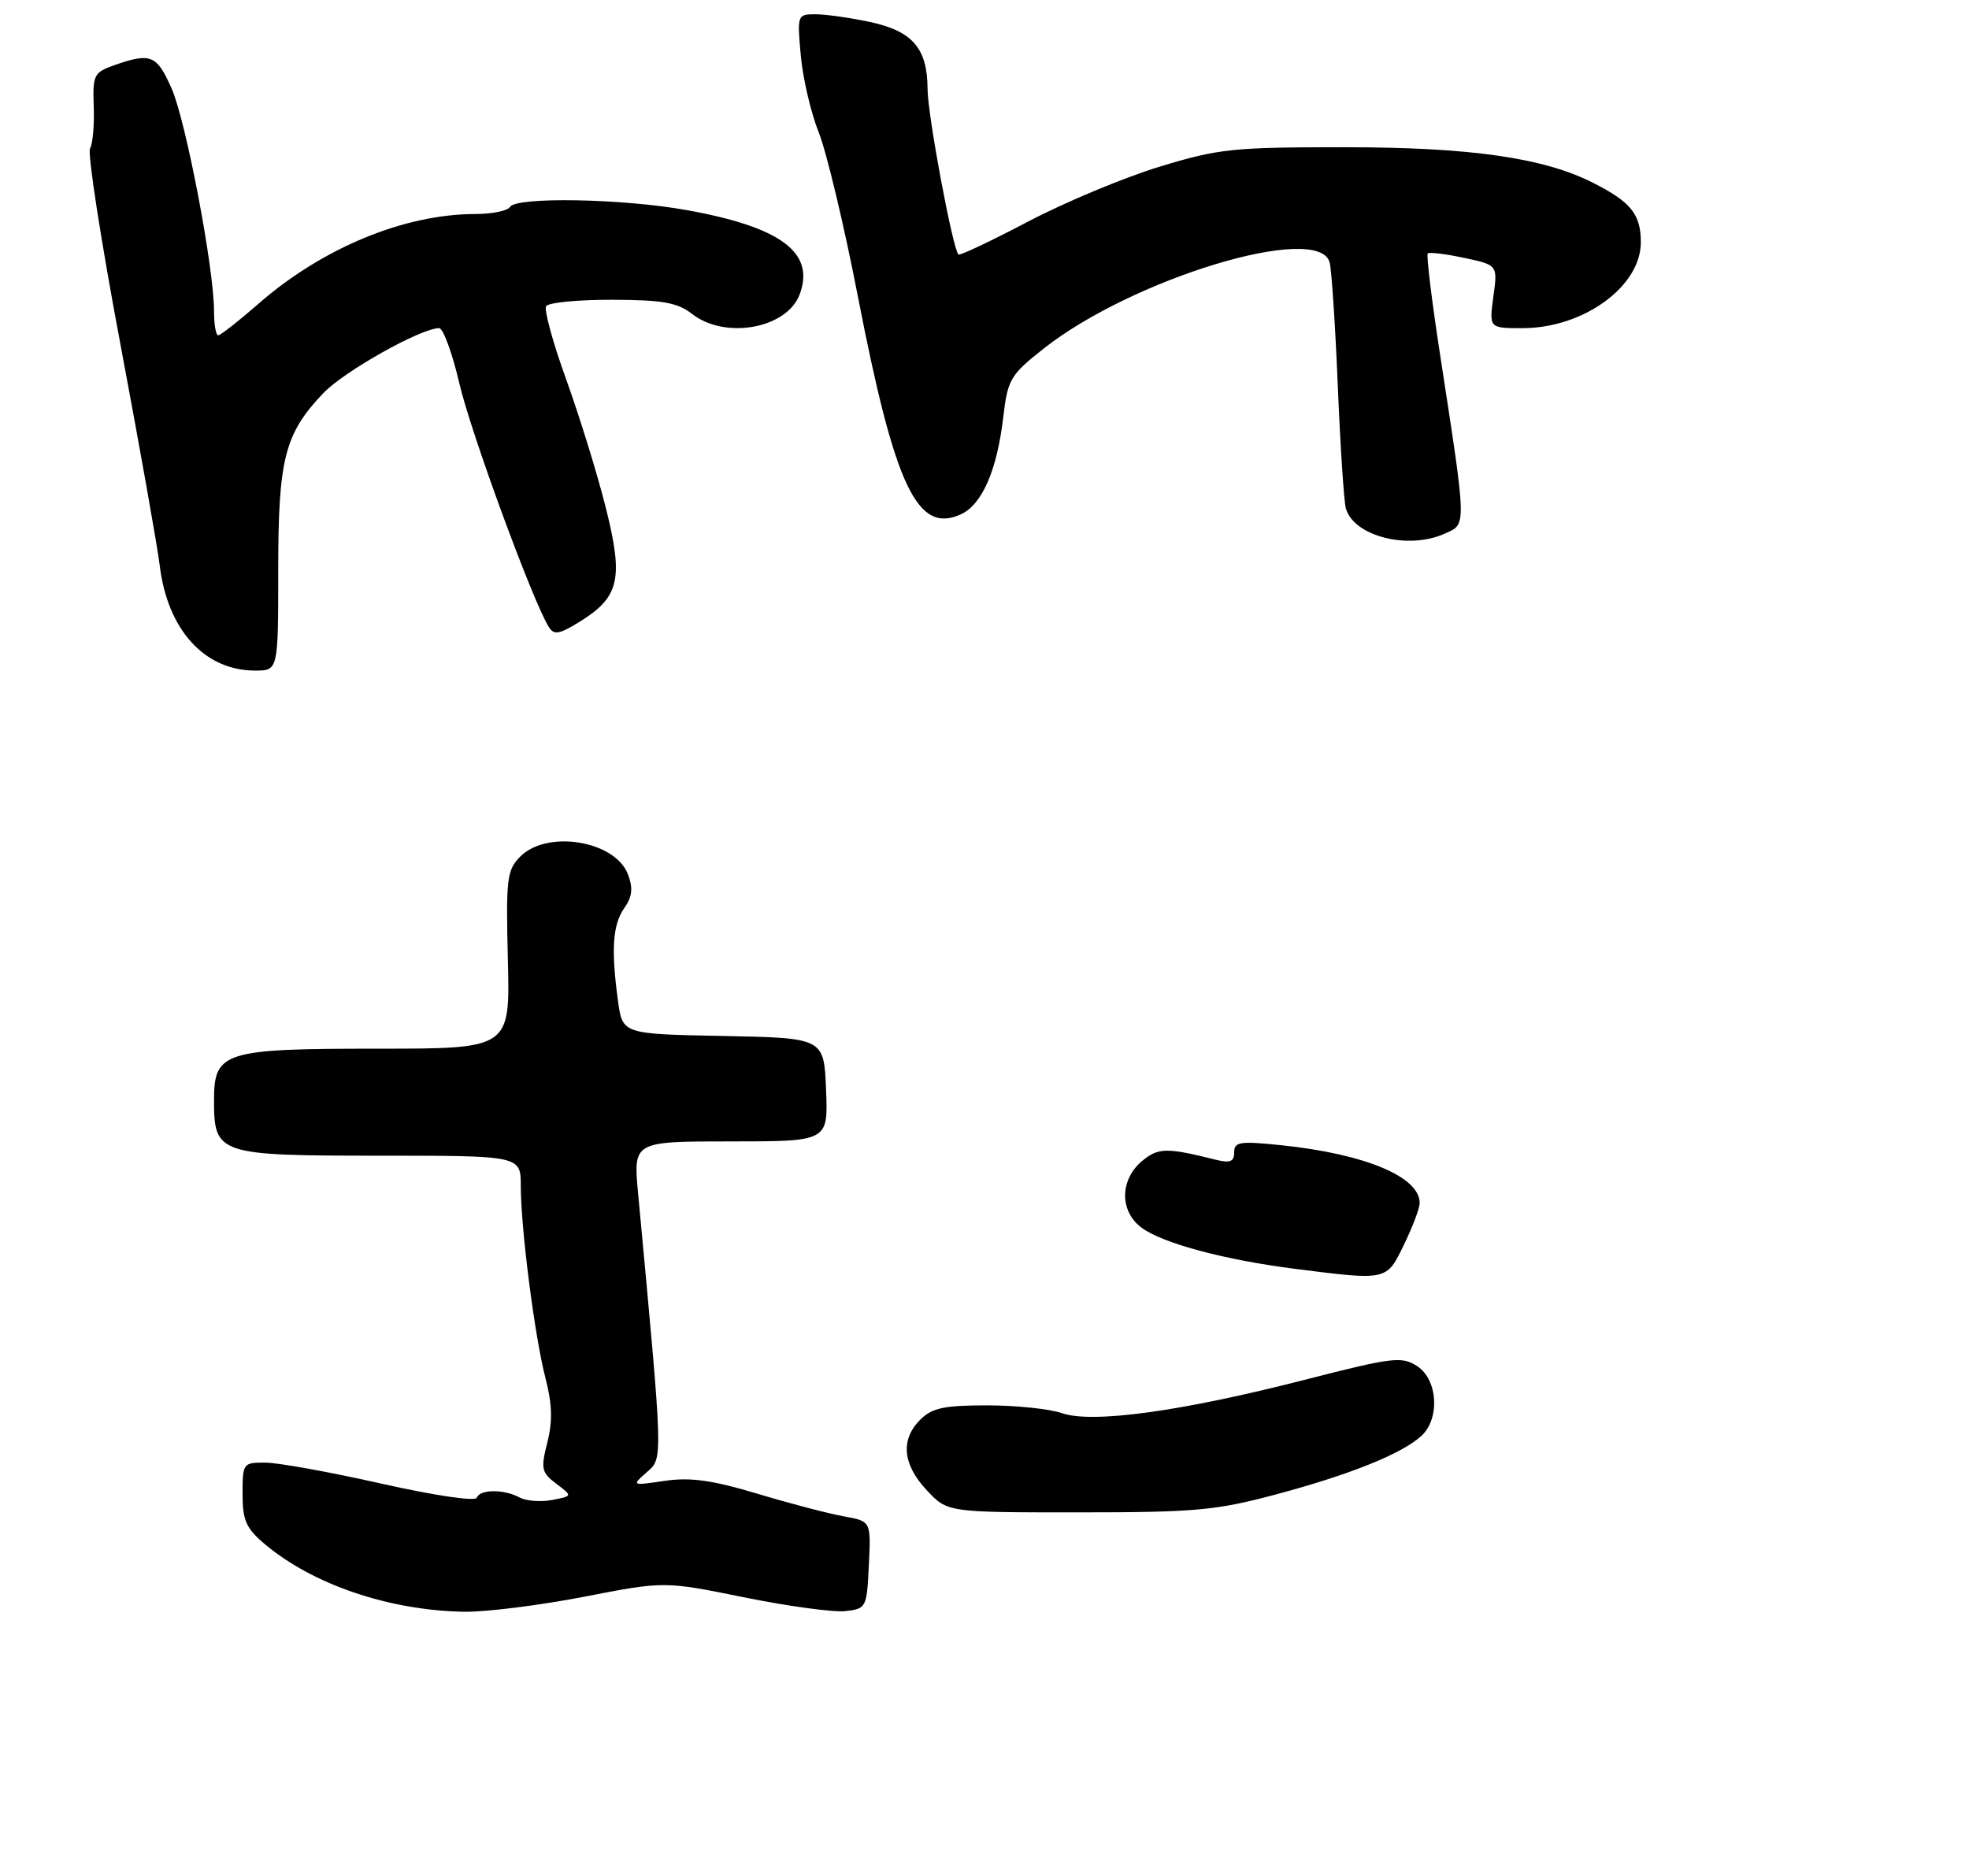 <?xml version="1.0" encoding="UTF-8" standalone="no"?>
<!DOCTYPE svg PUBLIC "-//W3C//DTD SVG 1.1//EN" "http://www.w3.org/Graphics/SVG/1.1/DTD/svg11.dtd" >
<svg xmlns="http://www.w3.org/2000/svg" xmlns:xlink="http://www.w3.org/1999/xlink" version="1.1" viewBox="0 0 276 263">
 <g >
 <path fill="currentColor"
d=" M 81.81 223.84 C 93.11 221.64 93.11 221.64 104.31 223.91 C 110.46 225.16 116.85 226.03 118.50 225.84 C 121.43 225.51 121.51 225.36 121.79 219.37 C 122.09 213.24 122.09 213.24 118.29 212.56 C 116.21 212.19 110.76 210.77 106.19 209.39 C 99.81 207.48 96.78 207.06 93.19 207.58 C 88.53 208.27 88.51 208.26 90.64 206.39 C 92.96 204.34 92.99 205.26 89.44 167.25 C 88.77 160.00 88.77 160.00 102.43 160.00 C 116.09 160.00 116.09 160.00 115.79 152.75 C 115.50 145.50 115.50 145.50 101.38 145.22 C 87.26 144.95 87.26 144.95 86.63 140.33 C 85.64 133.12 85.88 129.62 87.50 127.30 C 88.63 125.69 88.76 124.50 88.02 122.56 C 86.23 117.85 76.72 116.28 72.94 120.06 C 71.05 121.95 70.91 123.11 71.19 134.56 C 71.50 147.00 71.50 147.00 52.97 147.00 C 31.34 147.00 30.00 147.42 30.00 154.23 C 30.00 161.81 30.55 162.00 53.15 162.00 C 73.00 162.00 73.00 162.00 73.00 166.25 C 73.01 172.25 74.95 187.37 76.47 193.22 C 77.41 196.84 77.47 199.24 76.72 202.21 C 75.78 205.89 75.90 206.42 77.98 207.99 C 80.27 209.71 80.27 209.71 77.40 210.26 C 75.82 210.57 73.76 210.41 72.83 209.91 C 70.61 208.72 67.26 208.75 66.83 209.95 C 66.64 210.49 60.89 209.64 53.50 207.98 C 46.35 206.37 39.04 205.04 37.25 205.03 C 34.07 205.00 34.00 205.10 34.00 209.41 C 34.00 213.13 34.49 214.24 37.13 216.46 C 43.86 222.12 54.52 225.74 65.00 225.93 C 68.03 225.99 75.59 225.04 81.81 223.84 Z  M 178.91 209.47 C 189.23 206.71 196.46 203.80 199.21 201.31 C 201.87 198.90 201.56 193.41 198.66 191.51 C 196.50 190.10 195.27 190.24 182.87 193.42 C 165.54 197.87 153.09 199.57 148.84 198.09 C 147.12 197.49 142.39 197.00 138.35 197.00 C 132.33 197.00 130.64 197.36 129.00 199.00 C 126.20 201.80 126.51 205.26 129.90 208.89 C 132.80 212.00 132.80 212.00 151.15 212.00 C 167.60 212.00 170.47 211.73 178.91 209.47 Z  M 196.80 174.47 C 198.01 171.98 199.00 169.35 199.00 168.63 C 199.00 164.97 191.40 161.78 179.75 160.55 C 173.80 159.93 173.00 160.04 173.00 161.53 C 173.00 162.85 172.43 163.07 170.38 162.56 C 163.61 160.86 162.38 160.87 160.18 162.67 C 156.96 165.29 156.88 169.75 160.00 172.08 C 162.92 174.27 171.61 176.60 181.50 177.86 C 194.52 179.51 194.33 179.55 196.80 174.47 Z  M 39.00 79.97 C 39.00 64.32 39.88 60.84 45.30 55.13 C 48.21 52.06 59.00 46.00 61.55 46.00 C 62.12 46.00 63.40 49.49 64.39 53.75 C 65.99 60.63 74.65 84.24 76.93 87.89 C 77.65 89.05 78.39 88.92 81.23 87.17 C 86.84 83.70 87.42 81.17 84.92 71.18 C 83.74 66.47 81.24 58.39 79.38 53.23 C 77.51 48.07 76.24 43.43 76.55 42.92 C 76.86 42.41 81.03 42.01 85.81 42.02 C 92.89 42.04 94.96 42.41 97.00 44.00 C 101.63 47.62 110.26 46.07 112.08 41.30 C 114.31 35.41 109.47 31.81 96.13 29.43 C 87.15 27.83 72.38 27.57 71.50 29.00 C 71.16 29.55 68.98 30.00 66.65 30.00 C 56.68 30.00 45.17 34.76 36.22 42.59 C 33.45 45.01 30.91 47.00 30.59 47.00 C 30.26 47.00 30.00 45.47 30.00 43.60 C 30.00 37.60 26.06 16.93 24.05 12.39 C 21.99 7.72 21.13 7.36 16.13 9.10 C 13.14 10.15 12.98 10.47 13.14 14.95 C 13.23 17.56 13.00 20.20 12.62 20.81 C 12.24 21.43 14.15 33.76 16.87 48.21 C 19.59 62.67 22.07 76.65 22.39 79.27 C 23.48 88.28 28.66 93.99 35.75 94.00 C 39.00 94.00 39.00 94.00 39.00 79.97 Z  M 202.55 74.79 C 205.60 73.41 205.62 74.15 201.86 49.71 C 200.69 42.13 199.92 35.75 200.13 35.53 C 200.35 35.32 202.64 35.59 205.23 36.15 C 209.94 37.15 209.94 37.15 209.33 41.57 C 208.73 46.00 208.73 46.00 213.41 46.00 C 221.95 46.00 230.00 40.16 230.00 33.97 C 230.00 30.04 228.62 28.31 223.29 25.62 C 216.37 22.11 206.10 20.64 188.50 20.64 C 172.81 20.63 170.81 20.84 162.50 23.38 C 157.55 24.89 149.27 28.35 144.09 31.07 C 138.92 33.79 134.53 35.86 134.35 35.68 C 133.53 34.86 130.03 16.11 130.02 12.47 C 129.99 6.77 127.93 4.37 121.95 3.08 C 119.17 2.49 115.74 2.00 114.31 2.00 C 111.76 2.00 111.73 2.09 112.25 7.80 C 112.54 10.99 113.67 15.83 114.76 18.55 C 115.85 21.27 118.32 31.60 120.24 41.50 C 125.44 68.25 128.57 74.88 134.68 72.10 C 137.66 70.74 139.75 65.95 140.63 58.48 C 141.25 53.18 141.62 52.56 146.26 48.89 C 158.71 39.05 184.76 31.16 186.37 36.75 C 186.65 37.71 187.16 45.47 187.52 54.00 C 187.87 62.53 188.38 70.29 188.65 71.25 C 189.74 75.18 197.42 77.13 202.55 74.79 Z "/>
</g>
</svg>